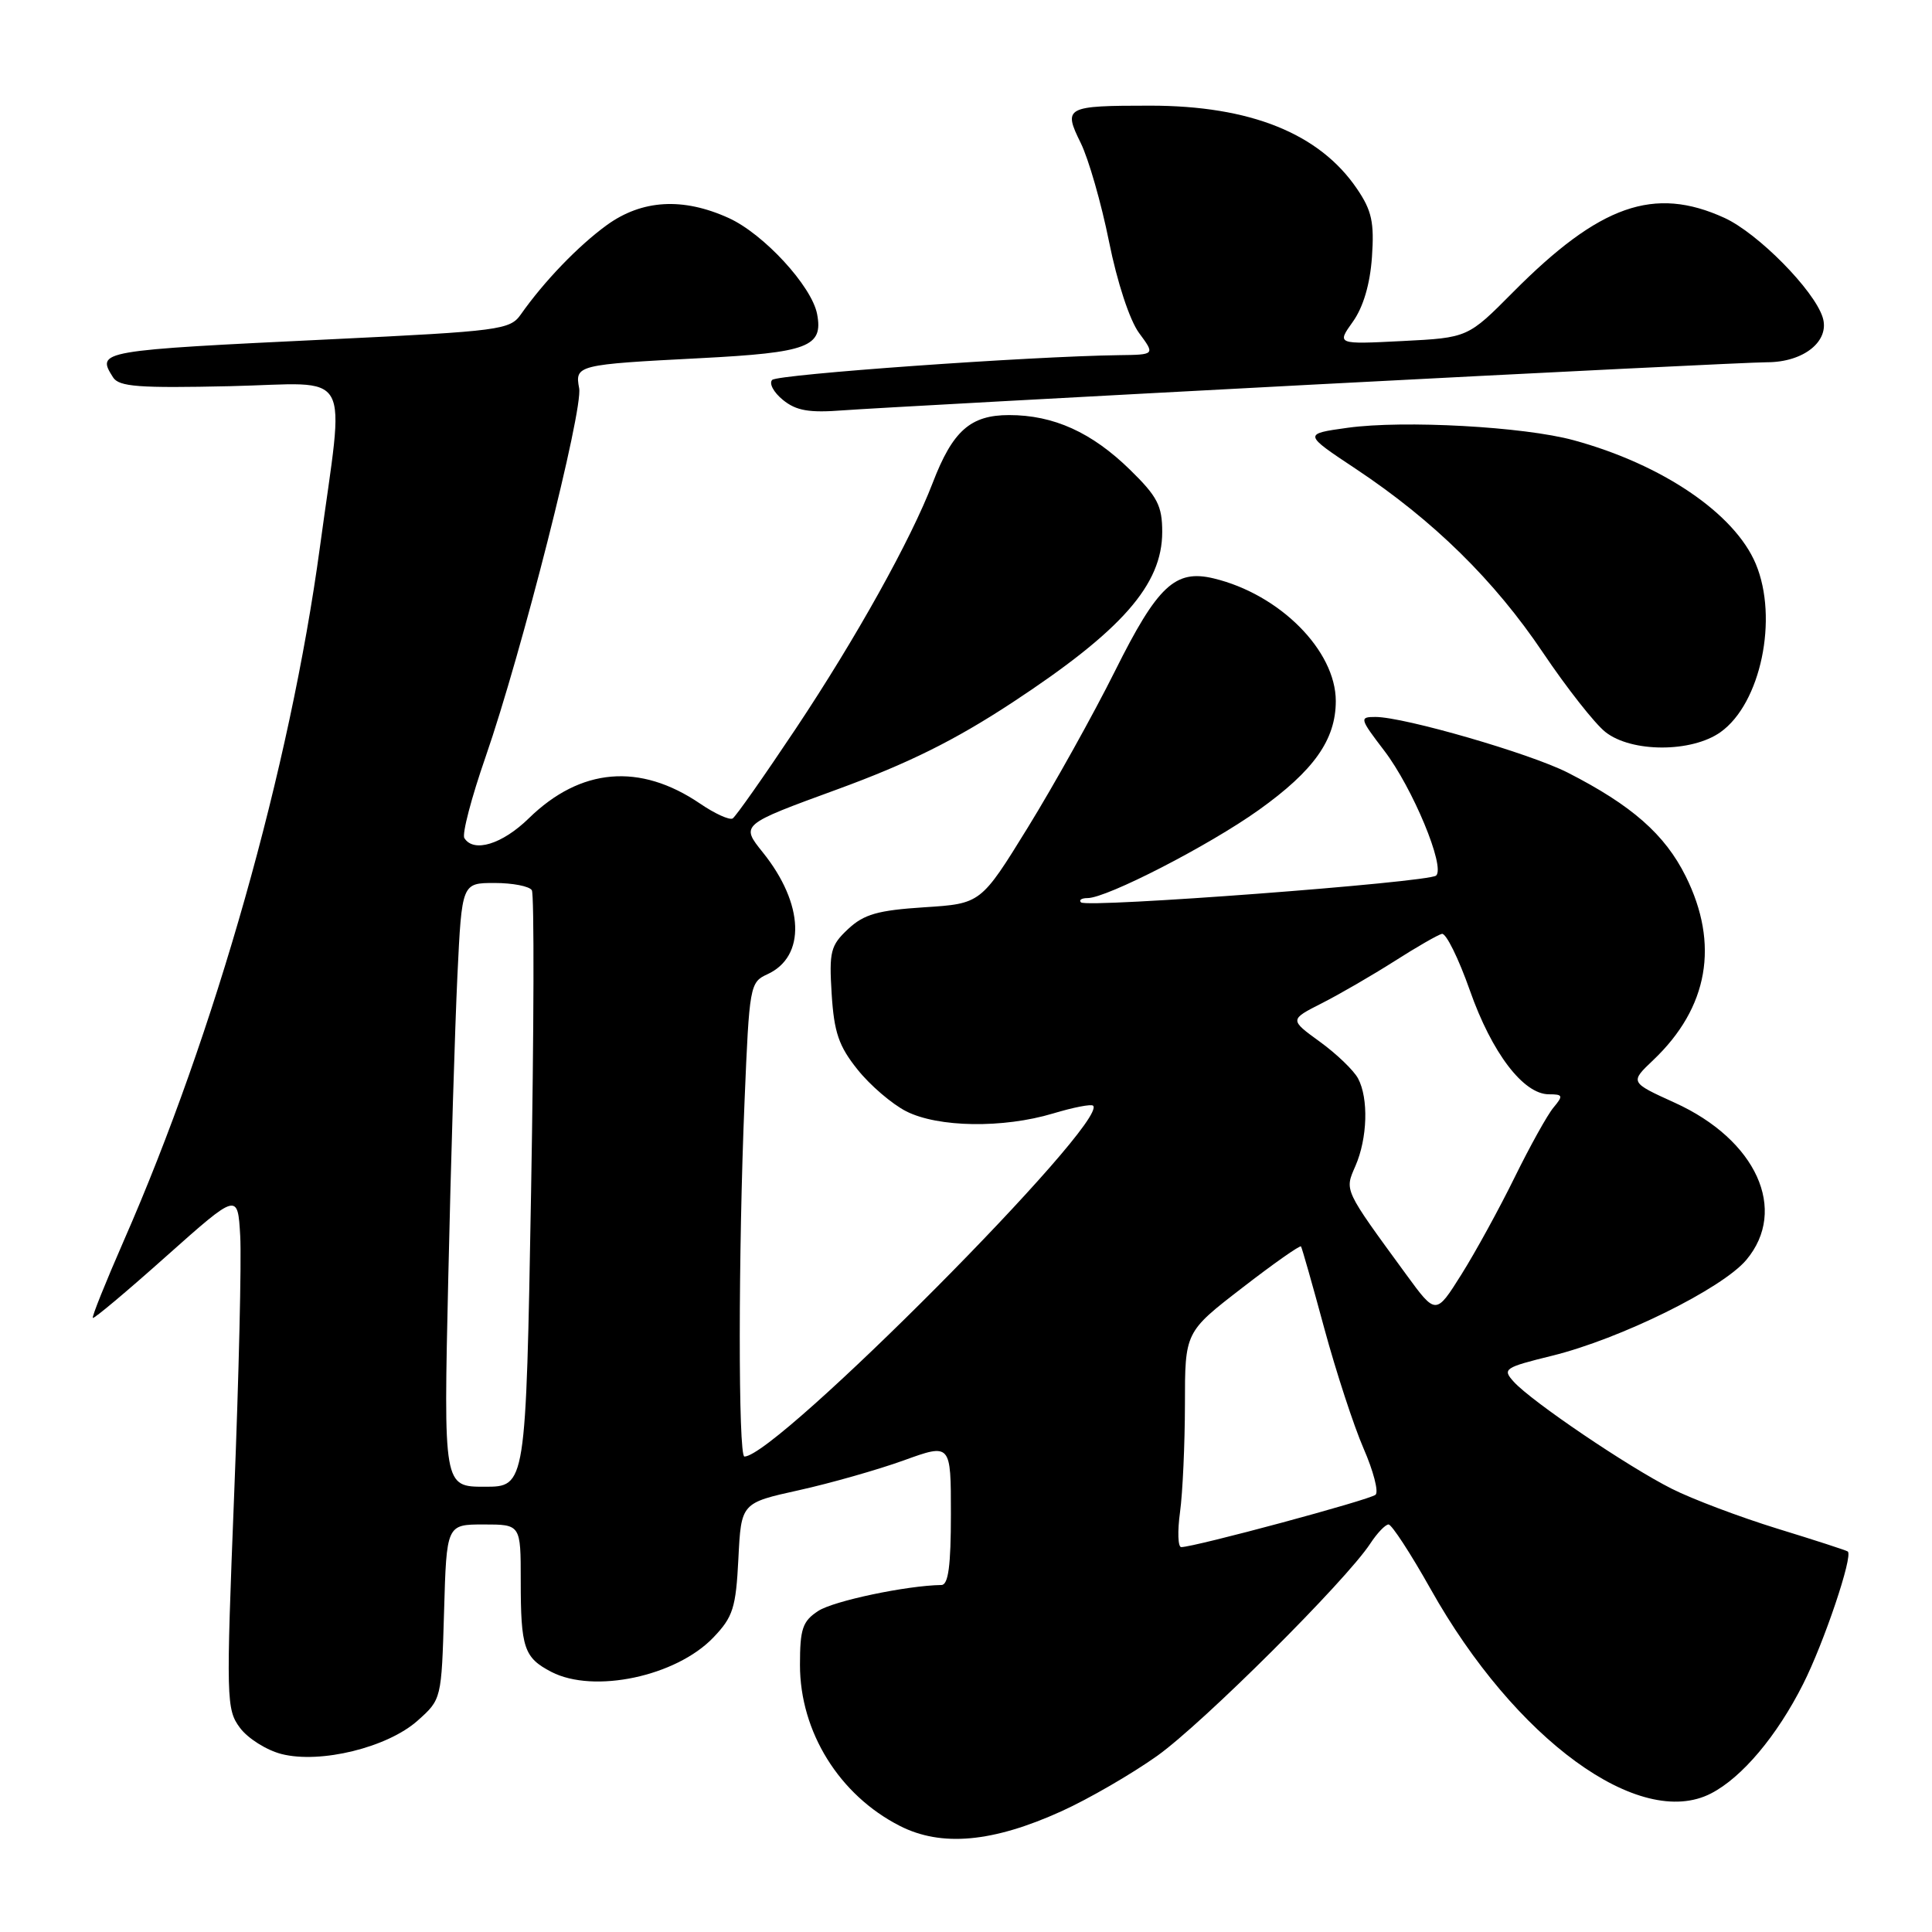 <?xml version="1.0" encoding="UTF-8" standalone="no"?>
<!DOCTYPE svg PUBLIC "-//W3C//DTD SVG 1.1//EN" "http://www.w3.org/Graphics/SVG/1.1/DTD/svg11.dtd" >
<svg xmlns="http://www.w3.org/2000/svg" xmlns:xlink="http://www.w3.org/1999/xlink" version="1.1" viewBox="0 0 256 256">
 <g >
 <path fill="currentColor"
d=" M 140.65 240.00 C 144.25 238.37 149.96 235.06 153.35 232.65 C 159.41 228.32 178.34 209.46 181.57 204.53 C 182.48 203.14 183.57 202.00 183.99 202.00 C 184.41 202.00 186.92 205.85 189.56 210.55 C 200.75 230.49 217.26 242.53 226.72 237.64 C 230.82 235.53 235.46 230.02 238.92 223.15 C 241.69 217.67 245.57 206.15 244.84 205.58 C 244.65 205.43 240.45 204.07 235.50 202.55 C 230.55 201.02 224.25 198.65 221.50 197.26 C 215.67 194.32 202.96 185.71 200.59 183.10 C 199.04 181.39 199.30 181.21 205.67 179.64 C 214.71 177.41 228.18 170.76 231.39 166.95 C 236.96 160.33 232.73 151.02 221.90 146.11 C 215.96 143.41 215.96 143.41 219.07 140.46 C 226.37 133.52 227.85 125.11 223.36 116.10 C 220.60 110.56 216.22 106.71 207.74 102.38 C 202.73 99.83 186.08 95.01 182.26 95.00 C 180.11 95.00 180.15 95.19 183.42 99.47 C 187.18 104.39 191.55 114.90 190.29 116.02 C 189.28 116.92 144.00 120.34 143.24 119.57 C 142.92 119.26 143.32 119.00 144.11 119.00 C 146.66 119.00 160.21 112.03 166.79 107.33 C 174.10 102.11 176.99 98.03 177.00 92.90 C 177.00 86.21 169.57 78.74 160.81 76.64 C 155.72 75.42 153.38 77.61 147.75 88.90 C 144.84 94.73 139.64 104.05 136.21 109.62 C 129.97 119.74 129.97 119.74 122.46 120.22 C 116.31 120.62 114.48 121.14 112.38 123.10 C 110.05 125.28 109.85 126.08 110.20 131.71 C 110.52 136.79 111.14 138.62 113.62 141.71 C 115.28 143.80 118.19 146.29 120.07 147.25 C 124.30 149.40 132.91 149.53 139.54 147.54 C 142.22 146.73 144.60 146.27 144.84 146.51 C 146.97 148.63 102.88 193.00 98.64 193.00 C 97.81 193.00 97.82 165.94 98.66 145.84 C 99.29 130.63 99.37 130.15 101.67 129.10 C 106.82 126.76 106.56 119.77 101.08 112.95 C 98.13 109.28 98.13 109.28 110.93 104.60 C 120.34 101.16 126.49 98.11 134.12 93.10 C 148.66 83.55 154.00 77.48 154.00 70.49 C 154.00 67.02 153.37 65.80 149.75 62.26 C 144.67 57.29 139.62 55.00 133.71 55.00 C 128.58 55.00 126.23 57.09 123.58 64.00 C 120.69 71.53 113.46 84.52 105.44 96.56 C 101.25 102.84 97.49 108.20 97.08 108.45 C 96.67 108.70 94.72 107.82 92.76 106.48 C 84.78 101.06 76.93 101.73 70.07 108.43 C 66.55 111.87 62.76 113.03 61.53 111.05 C 61.20 110.52 62.47 105.68 64.34 100.30 C 69.11 86.55 77.29 54.31 76.74 51.44 C 76.16 48.38 76.48 48.30 92.79 47.46 C 107.10 46.72 109.10 45.96 108.27 41.61 C 107.56 37.91 101.19 30.99 96.56 28.89 C 90.49 26.13 85.07 26.45 80.40 29.83 C 76.63 32.57 72.10 37.27 69.00 41.68 C 67.58 43.70 66.20 43.88 44.00 44.95 C 12.99 46.44 12.75 46.48 14.98 50.00 C 15.77 51.25 18.38 51.44 30.51 51.17 C 47.06 50.79 45.67 48.29 42.39 72.50 C 38.42 101.76 28.50 136.84 16.39 164.43 C 14.00 169.90 12.15 174.49 12.30 174.63 C 12.45 174.78 16.83 171.10 22.03 166.46 C 31.50 158.03 31.50 158.03 31.83 163.76 C 32.01 166.92 31.65 182.30 31.03 197.95 C 29.95 225.25 29.98 226.50 31.80 228.95 C 32.84 230.35 35.32 231.91 37.31 232.42 C 42.47 233.73 51.35 231.55 55.34 227.99 C 58.50 225.17 58.50 225.16 58.84 213.58 C 59.17 202.00 59.17 202.00 64.09 202.00 C 69.00 202.00 69.00 202.00 69.00 209.42 C 69.00 218.38 69.43 219.65 73.07 221.54 C 78.69 224.44 89.59 222.13 94.52 216.98 C 97.13 214.25 97.51 213.07 97.84 206.53 C 98.21 199.15 98.21 199.15 105.86 197.46 C 110.06 196.53 116.31 194.75 119.75 193.51 C 126.00 191.25 126.00 191.25 126.00 200.62 C 126.00 207.45 125.66 210.01 124.75 210.02 C 120.13 210.09 110.45 212.13 108.42 213.46 C 106.34 214.82 106.00 215.82 106.00 220.62 C 106.00 229.47 111.21 237.86 119.23 241.94 C 124.74 244.75 131.55 244.13 140.65 240.00 Z  M 227.98 97.01 C 233.31 93.22 235.67 81.93 232.65 74.72 C 229.86 68.05 220.25 61.53 208.51 58.33 C 201.91 56.53 186.01 55.66 178.59 56.68 C 172.68 57.50 172.68 57.50 179.67 62.14 C 189.95 68.98 198.01 76.89 204.46 86.49 C 207.61 91.17 211.33 95.90 212.73 97.00 C 216.19 99.73 224.16 99.73 227.98 97.01 Z  M 174.00 50.96 C 205.07 49.33 232.14 48.00 234.14 48.00 C 239.02 48.00 242.51 45.18 241.51 42.04 C 240.36 38.42 232.93 30.90 228.50 28.87 C 219.18 24.61 211.97 27.15 200.50 38.70 C 194.50 44.75 194.50 44.75 185.81 45.19 C 177.12 45.63 177.12 45.63 179.26 42.63 C 180.64 40.70 181.54 37.65 181.79 34.07 C 182.11 29.46 181.77 27.90 179.81 25.02 C 174.83 17.68 165.66 14.00 152.40 14.00 C 141.18 14.00 140.85 14.18 143.20 18.94 C 144.24 21.05 145.93 26.93 146.95 32.01 C 148.03 37.40 149.69 42.44 150.93 44.12 C 153.06 47.00 153.06 47.00 148.28 47.06 C 136.39 47.22 103.07 49.60 102.32 50.34 C 101.87 50.80 102.51 51.99 103.74 52.99 C 105.51 54.43 107.21 54.72 111.74 54.37 C 114.91 54.13 142.93 52.60 174.00 50.96 Z  M 156.36 200.36 C 156.71 197.81 157.00 191.40 157.01 186.11 C 157.01 176.50 157.01 176.50 164.58 170.66 C 168.74 167.44 172.26 164.97 172.39 165.16 C 172.52 165.35 173.91 170.22 175.47 176.00 C 177.04 181.78 179.38 188.94 180.68 191.93 C 181.98 194.91 182.70 197.67 182.27 198.06 C 181.55 198.73 158.26 205.00 156.52 205.00 C 156.08 205.00 156.01 202.91 156.36 200.36 Z  M 59.40 169.25 C 59.74 153.99 60.29 135.99 60.61 129.25 C 61.20 117.00 61.20 117.00 65.54 117.00 C 67.93 117.00 70.15 117.43 70.47 117.96 C 70.80 118.49 70.75 136.49 70.37 157.96 C 69.68 197.00 69.68 197.00 64.23 197.00 C 58.77 197.00 58.77 197.00 59.40 169.25 Z  M 186.33 168.88 C 178.00 157.48 178.16 157.81 179.60 154.50 C 181.20 150.83 181.36 145.54 179.95 142.90 C 179.37 141.82 177.09 139.63 174.88 138.03 C 170.86 135.11 170.86 135.11 175.18 132.92 C 177.56 131.71 181.88 129.20 184.79 127.35 C 187.70 125.49 190.52 123.87 191.06 123.74 C 191.60 123.61 193.27 126.99 194.77 131.25 C 197.68 139.52 201.86 145.00 205.24 145.00 C 207.10 145.00 207.16 145.18 205.85 146.75 C 205.04 147.71 202.73 151.88 200.70 156.00 C 198.68 160.12 195.50 165.92 193.64 168.88 C 190.26 174.26 190.26 174.26 186.33 168.88 Z "/>
</g>
</svg>